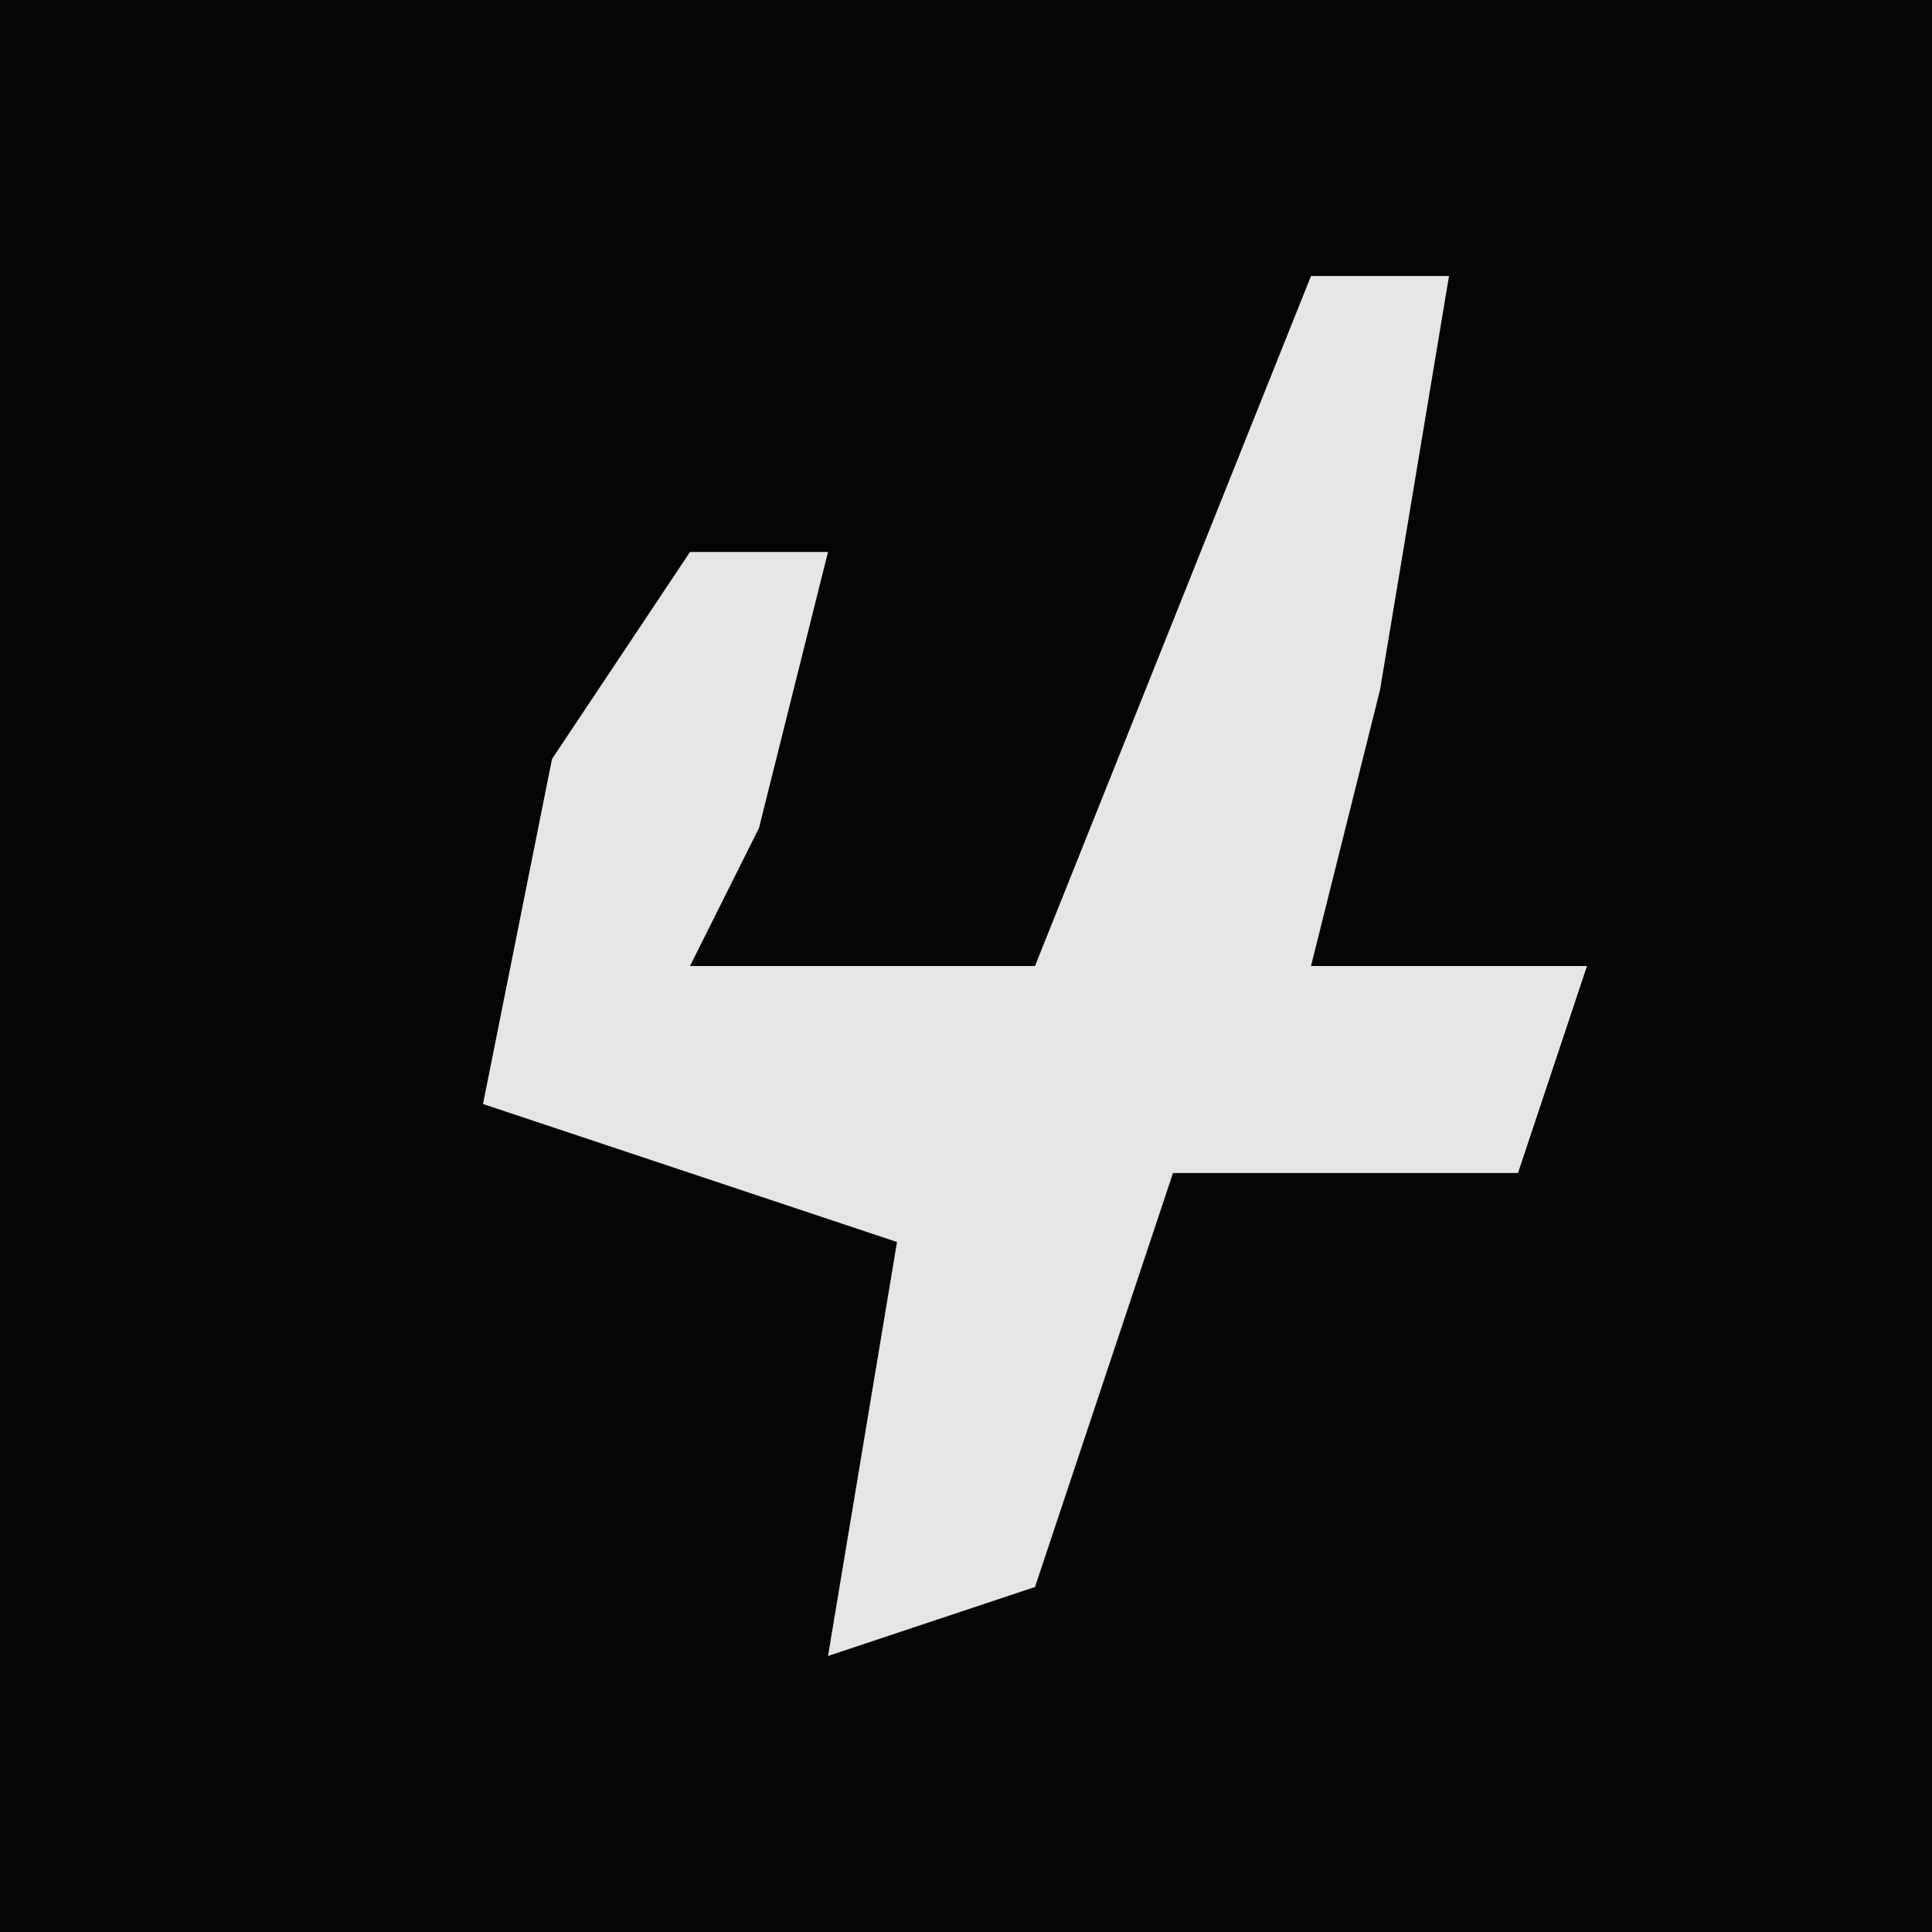 <?xml version="1.0" encoding="UTF-8"?>
<svg version="1.1" xmlns="http://www.w3.org/2000/svg" width="28" height="28">
<path d="M0,0 L28,0 L28,28 L0,28 Z " fill="#040404" transform="translate(0,0)"/>
<path d="M0,0 L2,0 L1,6 L0,10 L4,10 L3,13 L-2,13 L-4,19 L-7,20 L-6,14 L-12,12 L-11,7 L-9,4 L-7,4 L-8,8 L-9,10 L-4,10 Z " fill="#E5E5E5" transform="translate(19,4)"/>
</svg>
